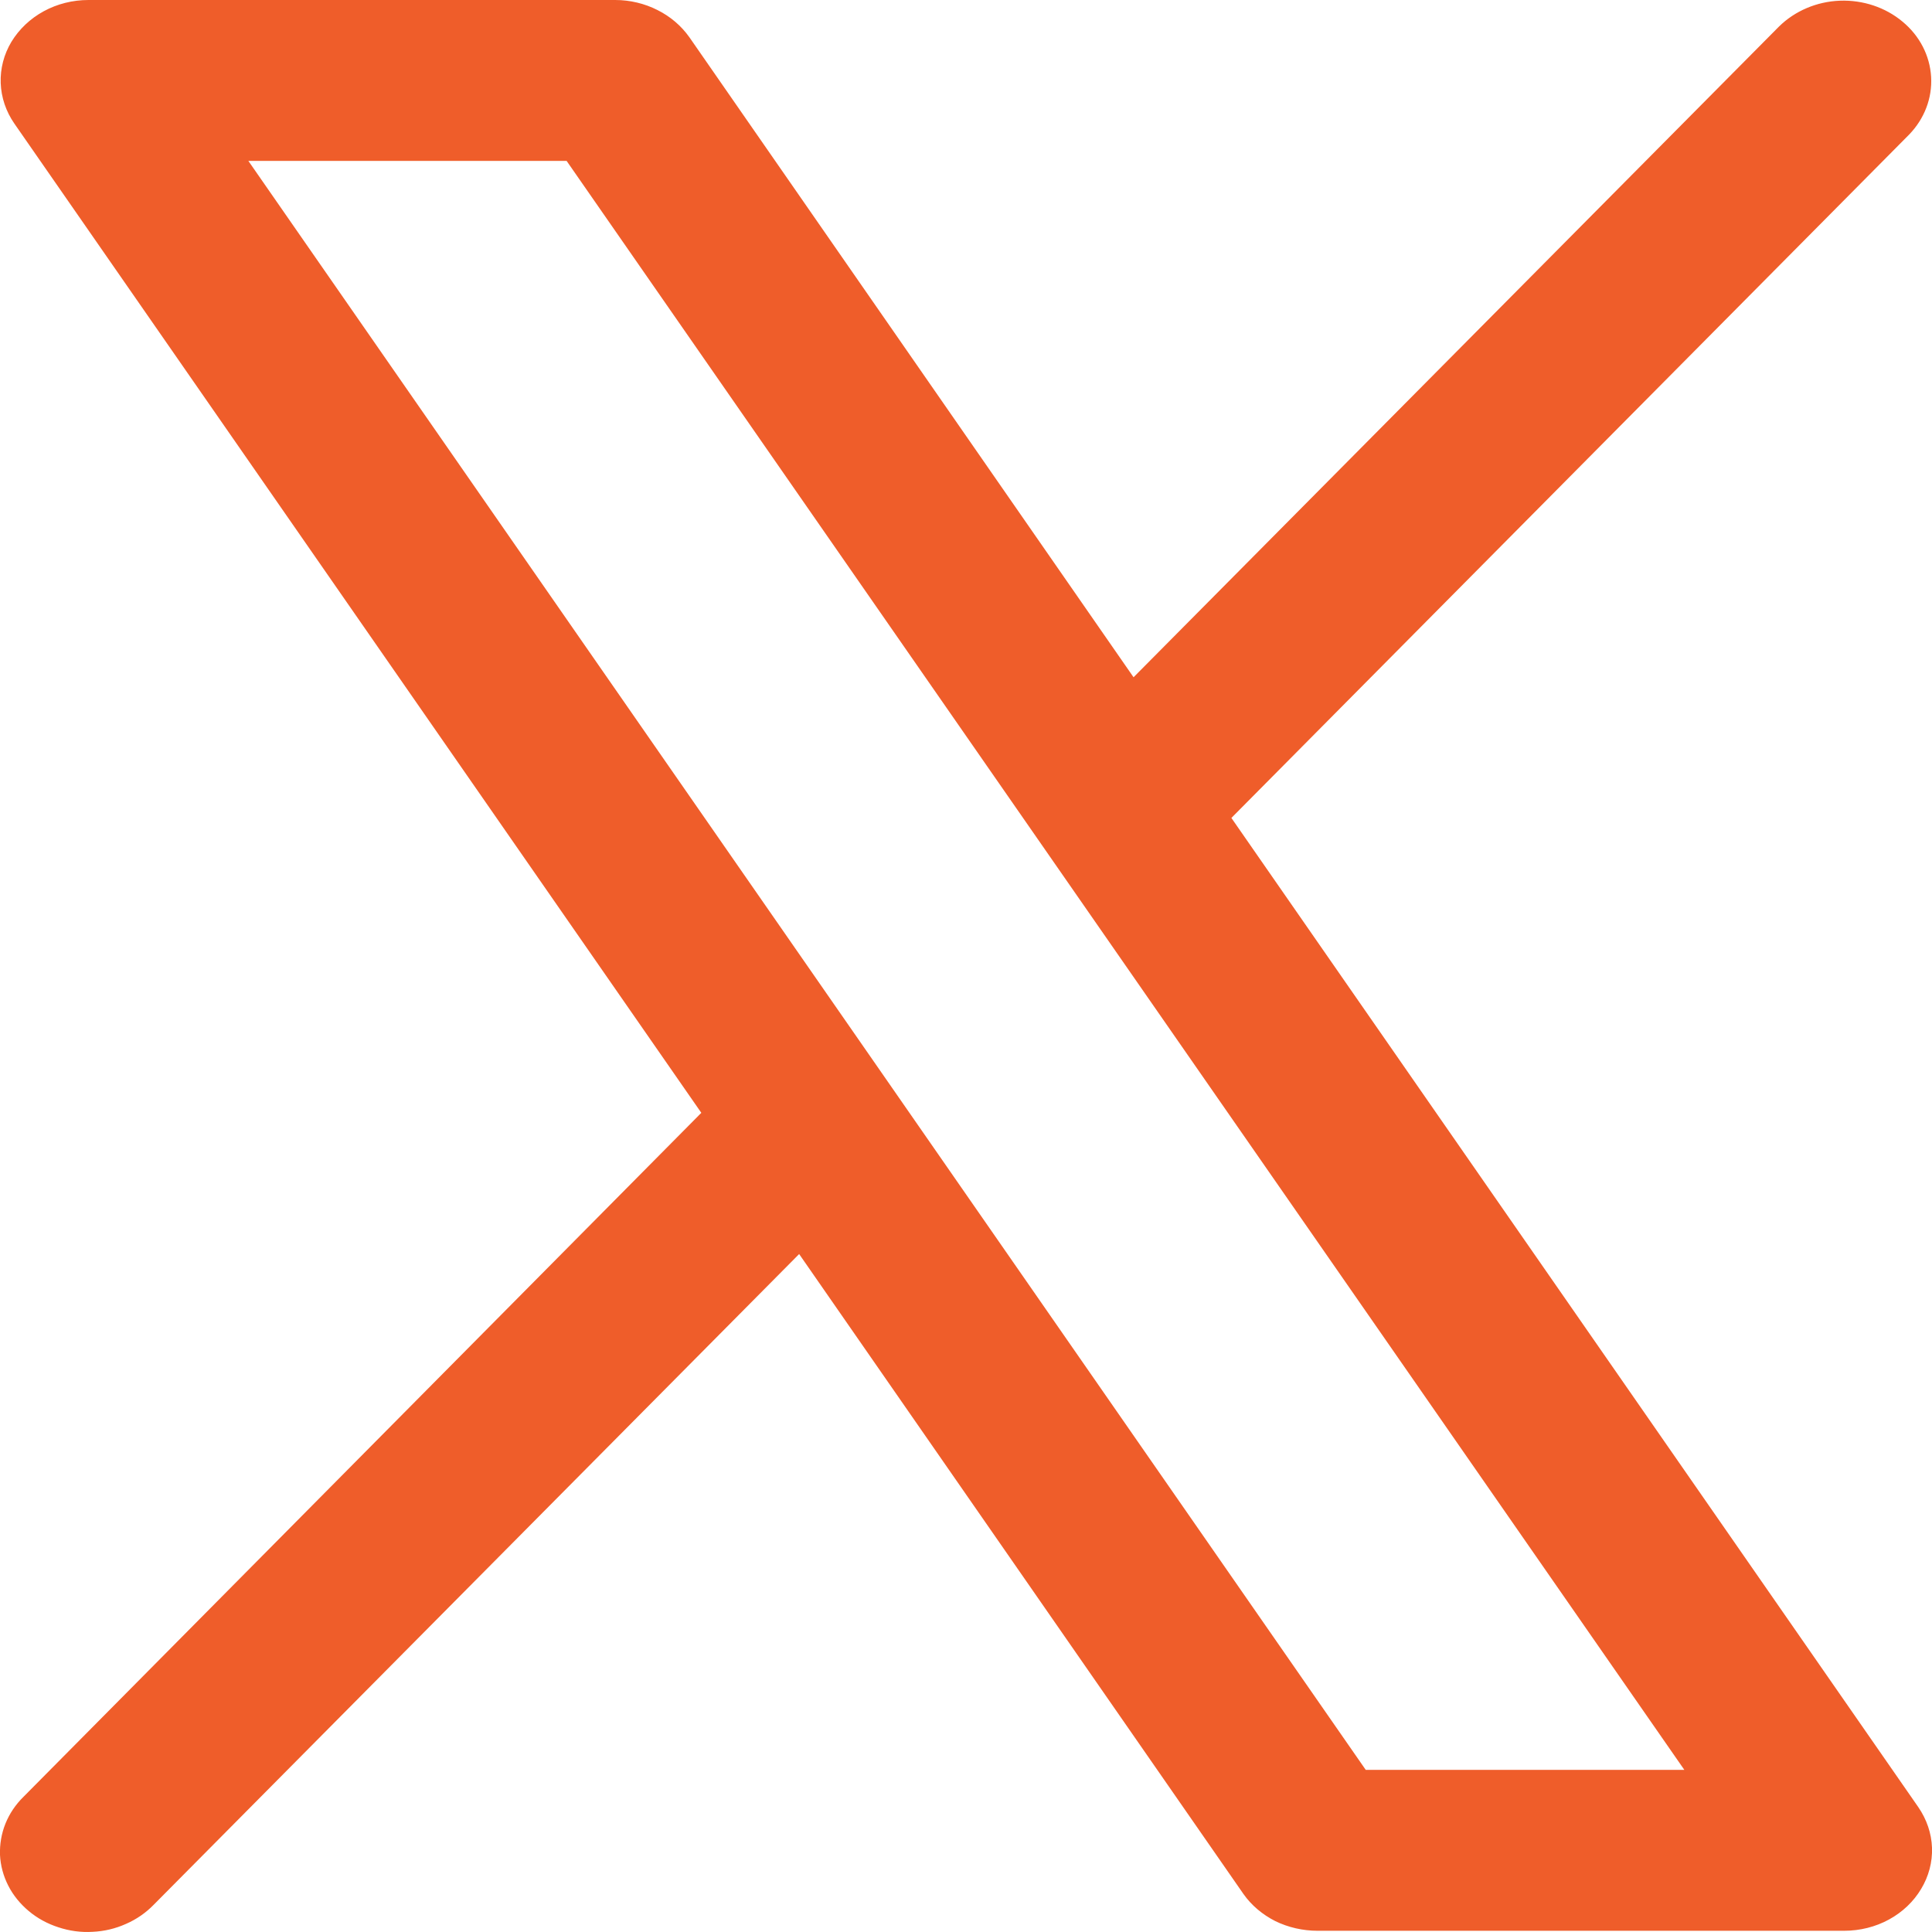 <svg width="11" height="11" viewBox="0 0 11 11" fill="none" xmlns="http://www.w3.org/2000/svg">
<path d="M10.922 10.289L7.011 4.657L10.87 0.766C10.957 0.676 11.002 0.558 10.995 0.438C10.988 0.317 10.93 0.204 10.832 0.123C10.735 0.042 10.607 -0.001 10.475 0.004C10.344 0.009 10.22 0.062 10.13 0.15L6.454 3.856L3.925 0.212C3.879 0.147 3.817 0.094 3.743 0.057C3.67 0.02 3.587 2.38929e-05 3.503 5.41838e-08H0.504C0.414 -3.98862e-05 0.326 0.022 0.249 0.064C0.172 0.106 0.109 0.166 0.065 0.238C0.022 0.31 0.001 0.391 0.004 0.473C0.007 0.555 0.034 0.635 0.082 0.704L3.993 6.336L0.134 10.23C0.089 10.274 0.054 10.326 0.031 10.383C0.008 10.44 -0.002 10.501 0 10.561C0.003 10.622 0.019 10.681 0.047 10.736C0.075 10.791 0.115 10.84 0.164 10.881C0.213 10.922 0.27 10.953 0.332 10.973C0.395 10.994 0.461 11.003 0.527 10.999C0.593 10.996 0.657 10.981 0.717 10.954C0.777 10.928 0.83 10.891 0.874 10.846L4.55 7.14L7.08 10.784C7.125 10.848 7.188 10.901 7.261 10.938C7.335 10.974 7.418 10.993 7.501 10.993H10.5C10.59 10.993 10.678 10.971 10.755 10.929C10.832 10.887 10.895 10.827 10.938 10.755C10.981 10.684 11.003 10.602 11 10.52C10.997 10.438 10.97 10.359 10.922 10.289ZM7.776 10.077L1.414 0.916H3.226L9.59 10.077H7.776Z" fill="#EF5D2A"/>
</svg>
